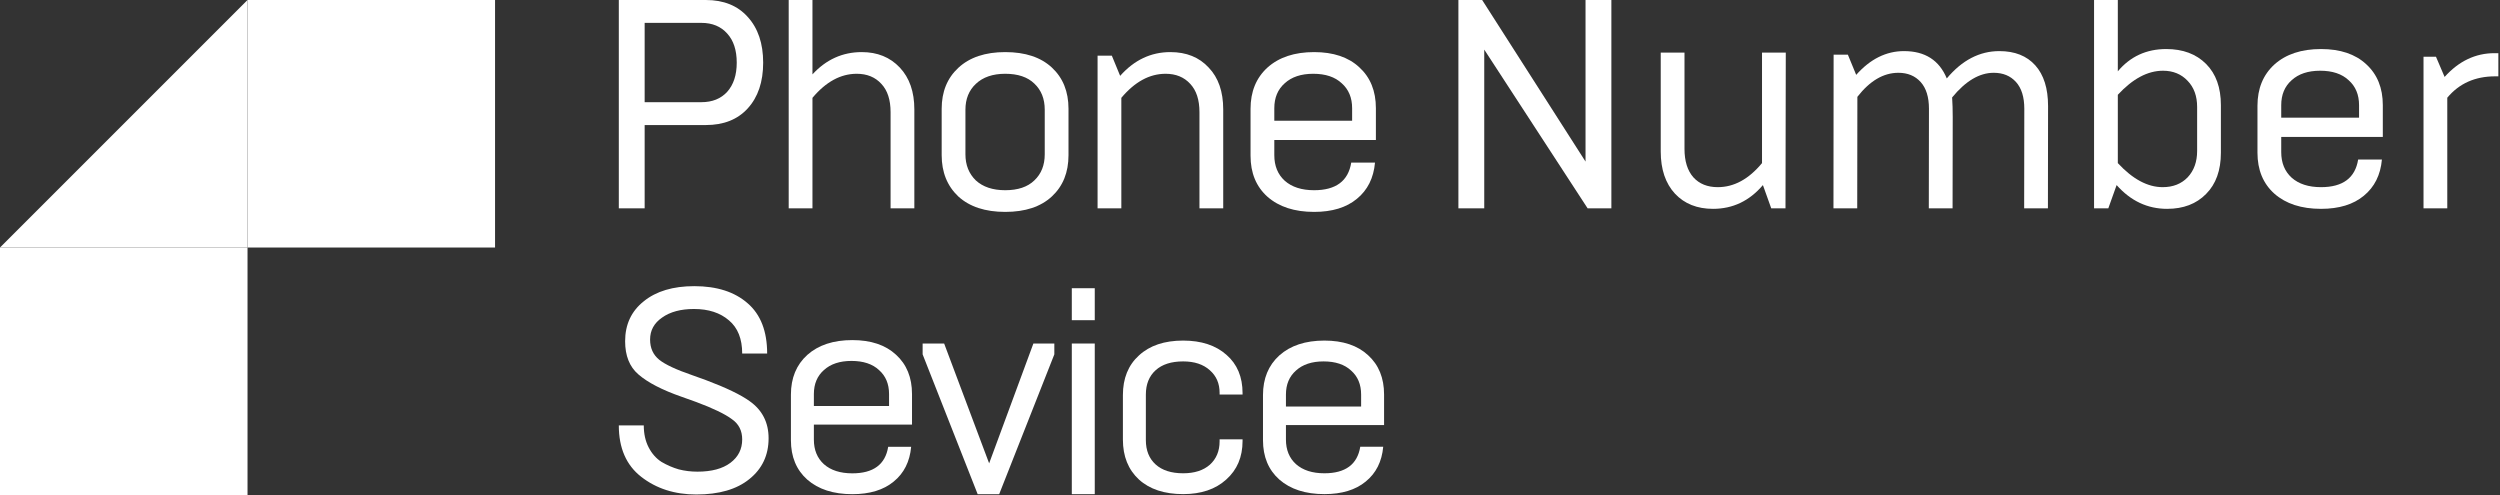 <svg width="1212" height="240" viewBox="0 0 1212 240" fill="none" xmlns="http://www.w3.org/2000/svg">
<rect x="0" y="0" width="1212" height="240" fill="#333333" stroke="none"/>
<path d="M120 240L120 120L0 120L0 240H120Z" fill="white"/>
<path d="M120 120H0L120 0V60V120Z" fill="white"/>
<path d="M240 120V0L120 0L120 120L240 120Z" fill="white"/>
<path d="M312.528 101H300V0H342.192C350.832 0 357.6 2.736 362.496 8.208C367.488 13.68 369.984 21.072 369.984 30.384C369.984 39.696 367.488 47.088 362.496 52.56C357.6 57.936 350.832 60.624 342.192 60.624H312.528V101ZM312.528 11.088V49.536H340.032C345.312 49.536 349.488 47.856 352.56 44.496C355.632 41.04 357.168 36.336 357.168 30.384C357.168 24.336 355.632 19.632 352.56 16.272C349.488 12.816 345.312 11.088 340.032 11.088H312.528Z" fill="white"/>
<path d="M393.881 101H382.361V0H393.881V36.056C400.505 28.856 408.473 25.256 417.785 25.256C425.369 25.256 431.513 27.752 436.217 32.744C440.921 37.736 443.273 44.504 443.273 53.048V101H431.753V54.344C431.753 48.392 430.265 43.832 427.289 40.664C424.313 37.4 420.329 35.768 415.337 35.768C407.561 35.768 400.409 39.656 393.881 47.432V101Z" fill="white"/>
<path d="M487.338 92.216C493.482 92.216 498.186 90.632 501.45 87.464C504.81 84.296 506.49 80.072 506.49 74.792V53.192C506.49 47.912 504.81 43.688 501.45 40.52C498.186 37.352 493.482 35.768 487.338 35.768C481.29 35.768 476.538 37.4 473.082 40.664C469.722 43.832 468.042 48.008 468.042 53.192V74.792C468.042 79.976 469.722 84.2 473.082 87.464C476.538 90.632 481.29 92.216 487.338 92.216ZM456.522 75.224V52.76C456.522 44.504 459.21 37.88 464.586 32.888C470.058 27.8 477.642 25.256 487.338 25.256C497.034 25.256 504.57 27.752 509.946 32.744C515.322 37.736 518.01 44.408 518.01 52.76V75.224C518.01 83.576 515.322 90.248 509.946 95.24C504.57 100.232 497.034 102.728 487.338 102.728C477.642 102.728 470.058 100.232 464.586 95.24C459.21 90.152 456.522 83.48 456.522 75.224Z" fill="white"/>
<path d="M543.624 101H532.104V26.984H539.016L543.048 36.776C549.864 29.096 557.976 25.256 567.384 25.256C575.16 25.256 581.352 27.752 585.96 32.744C590.664 37.64 593.016 44.408 593.016 53.048V101H581.496V54.344C581.496 48.392 580.008 43.832 577.032 40.664C574.056 37.4 570.072 35.768 565.08 35.768C557.304 35.768 550.152 39.656 543.624 47.432V101Z" fill="white"/>
<path d="M637.081 102.728C627.577 102.728 620.041 100.28 614.473 95.384C609.001 90.488 606.266 83.864 606.266 75.512V52.76C606.266 44.408 609.001 37.736 614.473 32.744C620.041 27.752 627.577 25.256 637.081 25.256C646.393 25.256 653.689 27.704 658.969 32.6C664.345 37.496 667.033 44.12 667.033 52.472V67.88H617.785V75.224C617.785 80.408 619.465 84.536 622.826 87.608C626.282 90.68 631.033 92.216 637.081 92.216C647.641 92.216 653.641 87.752 655.081 78.824H666.602C665.93 86.312 663.002 92.168 657.818 96.392C652.73 100.616 645.817 102.728 637.081 102.728ZM617.785 52.472V58.52H655.513V52.472C655.513 47.384 653.833 43.352 650.473 40.376C647.209 37.304 642.602 35.768 636.65 35.768C630.794 35.768 626.186 37.304 622.826 40.376C619.465 43.352 617.785 47.384 617.785 52.472Z" fill="white"/>
<path d="M719.562 101H707.034V0H718.554L768.666 78.336V0H781.194V101H769.674L719.562 24.048V101Z" fill="white"/>
<path d="M854.226 25.504H865.746L865.608 101H858.696L854.658 89.728C848.13 97.408 840.066 101.248 830.466 101.248C822.786 101.248 816.642 98.8 812.034 93.904C807.426 88.912 805.122 82.096 805.122 73.456V25.504H816.642V72.16C816.642 78.112 818.082 82.72 820.962 85.984C823.842 89.152 827.778 90.736 832.77 90.736C840.642 90.736 847.794 86.848 854.226 79.072V25.504Z" fill="white"/>
<path d="M900.384 101H888.864L888.935 26.504H895.847L899.879 36.296C906.695 28.616 914.423 24.776 923.063 24.776C933.239 24.776 940.151 29.192 943.799 38.024C951.191 29.192 959.687 24.776 969.287 24.776C976.775 24.776 982.583 27.08 986.711 31.688C990.839 36.296 992.903 42.872 992.903 51.416L992.832 101H981.312L981.383 52.712C981.383 47.048 980.039 42.728 977.351 39.752C974.663 36.776 971.063 35.288 966.551 35.288C959.639 35.288 952.919 39.272 946.391 47.24C946.583 50.12 946.679 53.288 946.679 56.744L946.608 101H935.088L935.159 52.712C935.159 47.048 933.815 42.728 931.127 39.752C928.439 36.776 924.839 35.288 920.327 35.288C913.127 35.288 906.503 39.176 900.455 46.952L900.384 101Z" fill="white"/>
<path d="M1050.62 101.248C1041.12 101.248 1032.96 97.408 1026.14 89.728L1022.11 101H1015.2V0H1026.72V34.576C1032.77 27.376 1040.59 23.776 1050.19 23.776C1058.26 23.776 1064.69 26.176 1069.49 30.976C1074.29 35.776 1076.69 42.448 1076.69 50.992V74.032C1076.69 82.576 1074.29 89.248 1069.49 94.048C1064.78 98.848 1058.5 101.248 1050.62 101.248ZM1048.46 90.736C1053.46 90.736 1057.49 89.152 1060.56 85.984C1063.63 82.72 1065.17 78.448 1065.17 73.168V51.856C1065.17 46.576 1063.63 42.352 1060.56 39.184C1057.49 35.92 1053.5 34.288 1048.61 34.288C1041.22 34.288 1033.92 38.176 1026.72 45.952V79.072C1033.92 86.848 1041.17 90.736 1048.46 90.736Z" fill="white"/>
<path d="M1125.23 101.248C1115.73 101.248 1108.19 98.8 1102.63 93.904C1097.15 89.008 1094.42 82.384 1094.42 74.032V51.28C1094.42 42.928 1097.15 36.256 1102.63 31.264C1108.19 26.272 1115.73 23.776 1125.23 23.776C1134.55 23.776 1141.84 26.224 1147.12 31.12C1152.5 36.016 1155.19 42.64 1155.19 50.992V66.4H1105.94V73.744C1105.94 78.928 1107.62 83.056 1110.98 86.128C1114.43 89.2 1119.19 90.736 1125.23 90.736C1135.79 90.736 1141.79 86.272 1143.23 77.344H1154.75C1154.08 84.832 1151.15 90.688 1145.97 94.912C1140.88 99.136 1133.97 101.248 1125.23 101.248ZM1105.94 50.992V57.04H1143.67V50.992C1143.67 45.904 1141.99 41.872 1138.63 38.896C1135.36 35.824 1130.75 34.288 1124.8 34.288C1118.95 34.288 1114.34 35.824 1110.98 38.896C1107.62 41.872 1105.94 45.904 1105.94 50.992Z" fill="white"/>
<path d="M1186.44 101H1174.92V27.504H1180.96L1185.14 37.296C1192.05 29.616 1200.12 25.776 1209.33 25.776H1211.2V37.008H1209.62C1199.92 37.008 1192.2 40.464 1186.44 47.376V101Z" fill="white"/>
<path d="M337.559 239.728C327.08 239.728 318.177 236.869 310.85 231.15C303.617 225.523 300 217.222 300 206.246H312.102C312.102 210.304 312.891 213.855 314.467 216.899C316.044 219.943 318.13 222.295 320.727 223.955C323.416 225.523 326.199 226.723 329.073 227.553C331.948 228.291 334.962 228.66 338.115 228.66C344.978 228.66 350.31 227.23 354.113 224.37C357.915 221.511 359.816 217.729 359.816 213.025C359.816 208.782 358.147 205.508 354.808 203.202C351.47 200.712 345.72 197.944 337.559 194.901L330.604 192.41C321.052 189.09 314.003 185.446 309.459 181.48C305.193 177.791 303.06 172.441 303.06 165.431C303.06 157.314 306.074 150.857 312.102 146.061C318.13 141.172 326.291 138.728 336.585 138.728C347.528 138.728 356.153 141.495 362.459 147.029C368.765 152.471 371.918 160.588 371.918 171.38H359.816C359.816 164.278 357.683 158.928 353.417 155.331C349.151 151.641 343.494 149.797 336.446 149.797C330.047 149.797 324.9 151.18 321.005 153.947C317.11 156.622 315.163 160.173 315.163 164.601C315.163 168.751 316.646 172.026 319.614 174.424C322.489 176.73 327.821 179.22 335.611 181.895L342.149 184.247C351.98 187.937 359.074 191.349 363.433 194.486C369.554 198.821 372.614 204.816 372.614 212.472C372.614 220.681 369.507 227.276 363.294 232.257C357.173 237.238 348.595 239.728 337.559 239.728Z" fill="white"/>
<path d="M413.207 239.574C404.026 239.574 396.746 237.222 391.367 232.518C386.081 227.814 383.438 221.45 383.438 213.425V191.303C383.438 183.279 386.081 176.868 391.367 172.072C396.746 167.276 404.026 164.877 413.207 164.877C422.203 164.877 429.251 167.229 434.351 171.934C439.545 176.638 442.141 183.002 442.141 191.027V205.831H394.567V213.148C394.567 218.129 396.19 222.095 399.436 225.047C402.774 227.999 407.365 229.474 413.207 229.474C423.408 229.474 429.205 225.185 430.596 216.607H441.724C441.075 223.802 438.246 229.428 433.239 233.487C428.323 237.545 421.646 239.574 413.207 239.574ZM394.567 191.027V196.838H431.013V191.027C431.013 186.138 429.39 182.264 426.144 179.405C422.991 176.453 418.54 174.977 412.79 174.977C407.133 174.977 402.681 176.453 399.436 179.405C396.19 182.264 394.567 186.138 394.567 191.027Z" fill="white"/>
<path d="M484.402 239.574H473.969L447.291 171.795V166.538H457.724L479.533 224.632L500.986 166.538H511.141V171.795L484.402 239.574Z" fill="white"/>
<path d="M530.739 239.574H519.61V166.538H530.739V239.574ZM530.739 155.228H519.61V139.728H530.739V155.228Z" fill="white"/>
<path d="M573.597 239.547C564.508 239.547 557.368 237.195 552.174 232.491C546.981 227.695 544.384 221.238 544.384 213.121V191.538C544.384 183.421 546.981 177.01 552.174 172.306C557.368 167.51 564.508 165.112 573.597 165.112C582.407 165.112 589.409 167.418 594.602 172.03C599.795 176.549 602.392 182.729 602.392 190.569V191.261H591.263V190.431C591.263 185.911 589.687 182.268 586.534 179.501C583.381 176.641 579.068 175.212 573.597 175.212C567.847 175.212 563.396 176.641 560.242 179.501C557.089 182.36 555.513 186.28 555.513 191.261V213.398C555.513 218.379 557.089 222.299 560.242 225.158C563.396 228.018 567.847 229.447 573.597 229.447C579.068 229.447 583.381 228.064 586.534 225.297C589.687 222.437 591.263 218.656 591.263 213.952V212.983H602.392V213.813C602.392 221.561 599.749 227.787 594.463 232.491C589.269 237.195 582.314 239.547 573.597 239.547Z" fill="white"/>
<path d="M642.066 239.547C632.885 239.547 625.605 237.195 620.226 232.491C614.94 227.787 612.297 221.423 612.297 213.398V191.538C612.297 183.513 614.94 177.103 620.226 172.306C625.605 167.51 632.885 165.112 642.066 165.112C651.061 165.112 658.109 167.464 663.21 172.168C668.403 176.872 671 183.236 671 191.261V206.065H623.425V213.121C623.425 218.102 625.048 222.068 628.294 225.02C631.633 227.972 636.223 229.447 642.066 229.447C652.267 229.447 658.063 225.158 659.454 216.58H670.583C669.934 223.775 667.105 229.401 662.097 233.46C657.182 237.518 650.505 239.547 642.066 239.547ZM623.425 191.261V197.072H659.871V191.261C659.871 186.373 658.249 182.499 655.003 179.639C651.85 176.688 647.398 175.212 641.648 175.212C635.991 175.212 631.54 176.688 628.294 179.639C625.048 182.499 623.425 186.373 623.425 191.261Z" fill="white"/>
</svg>
